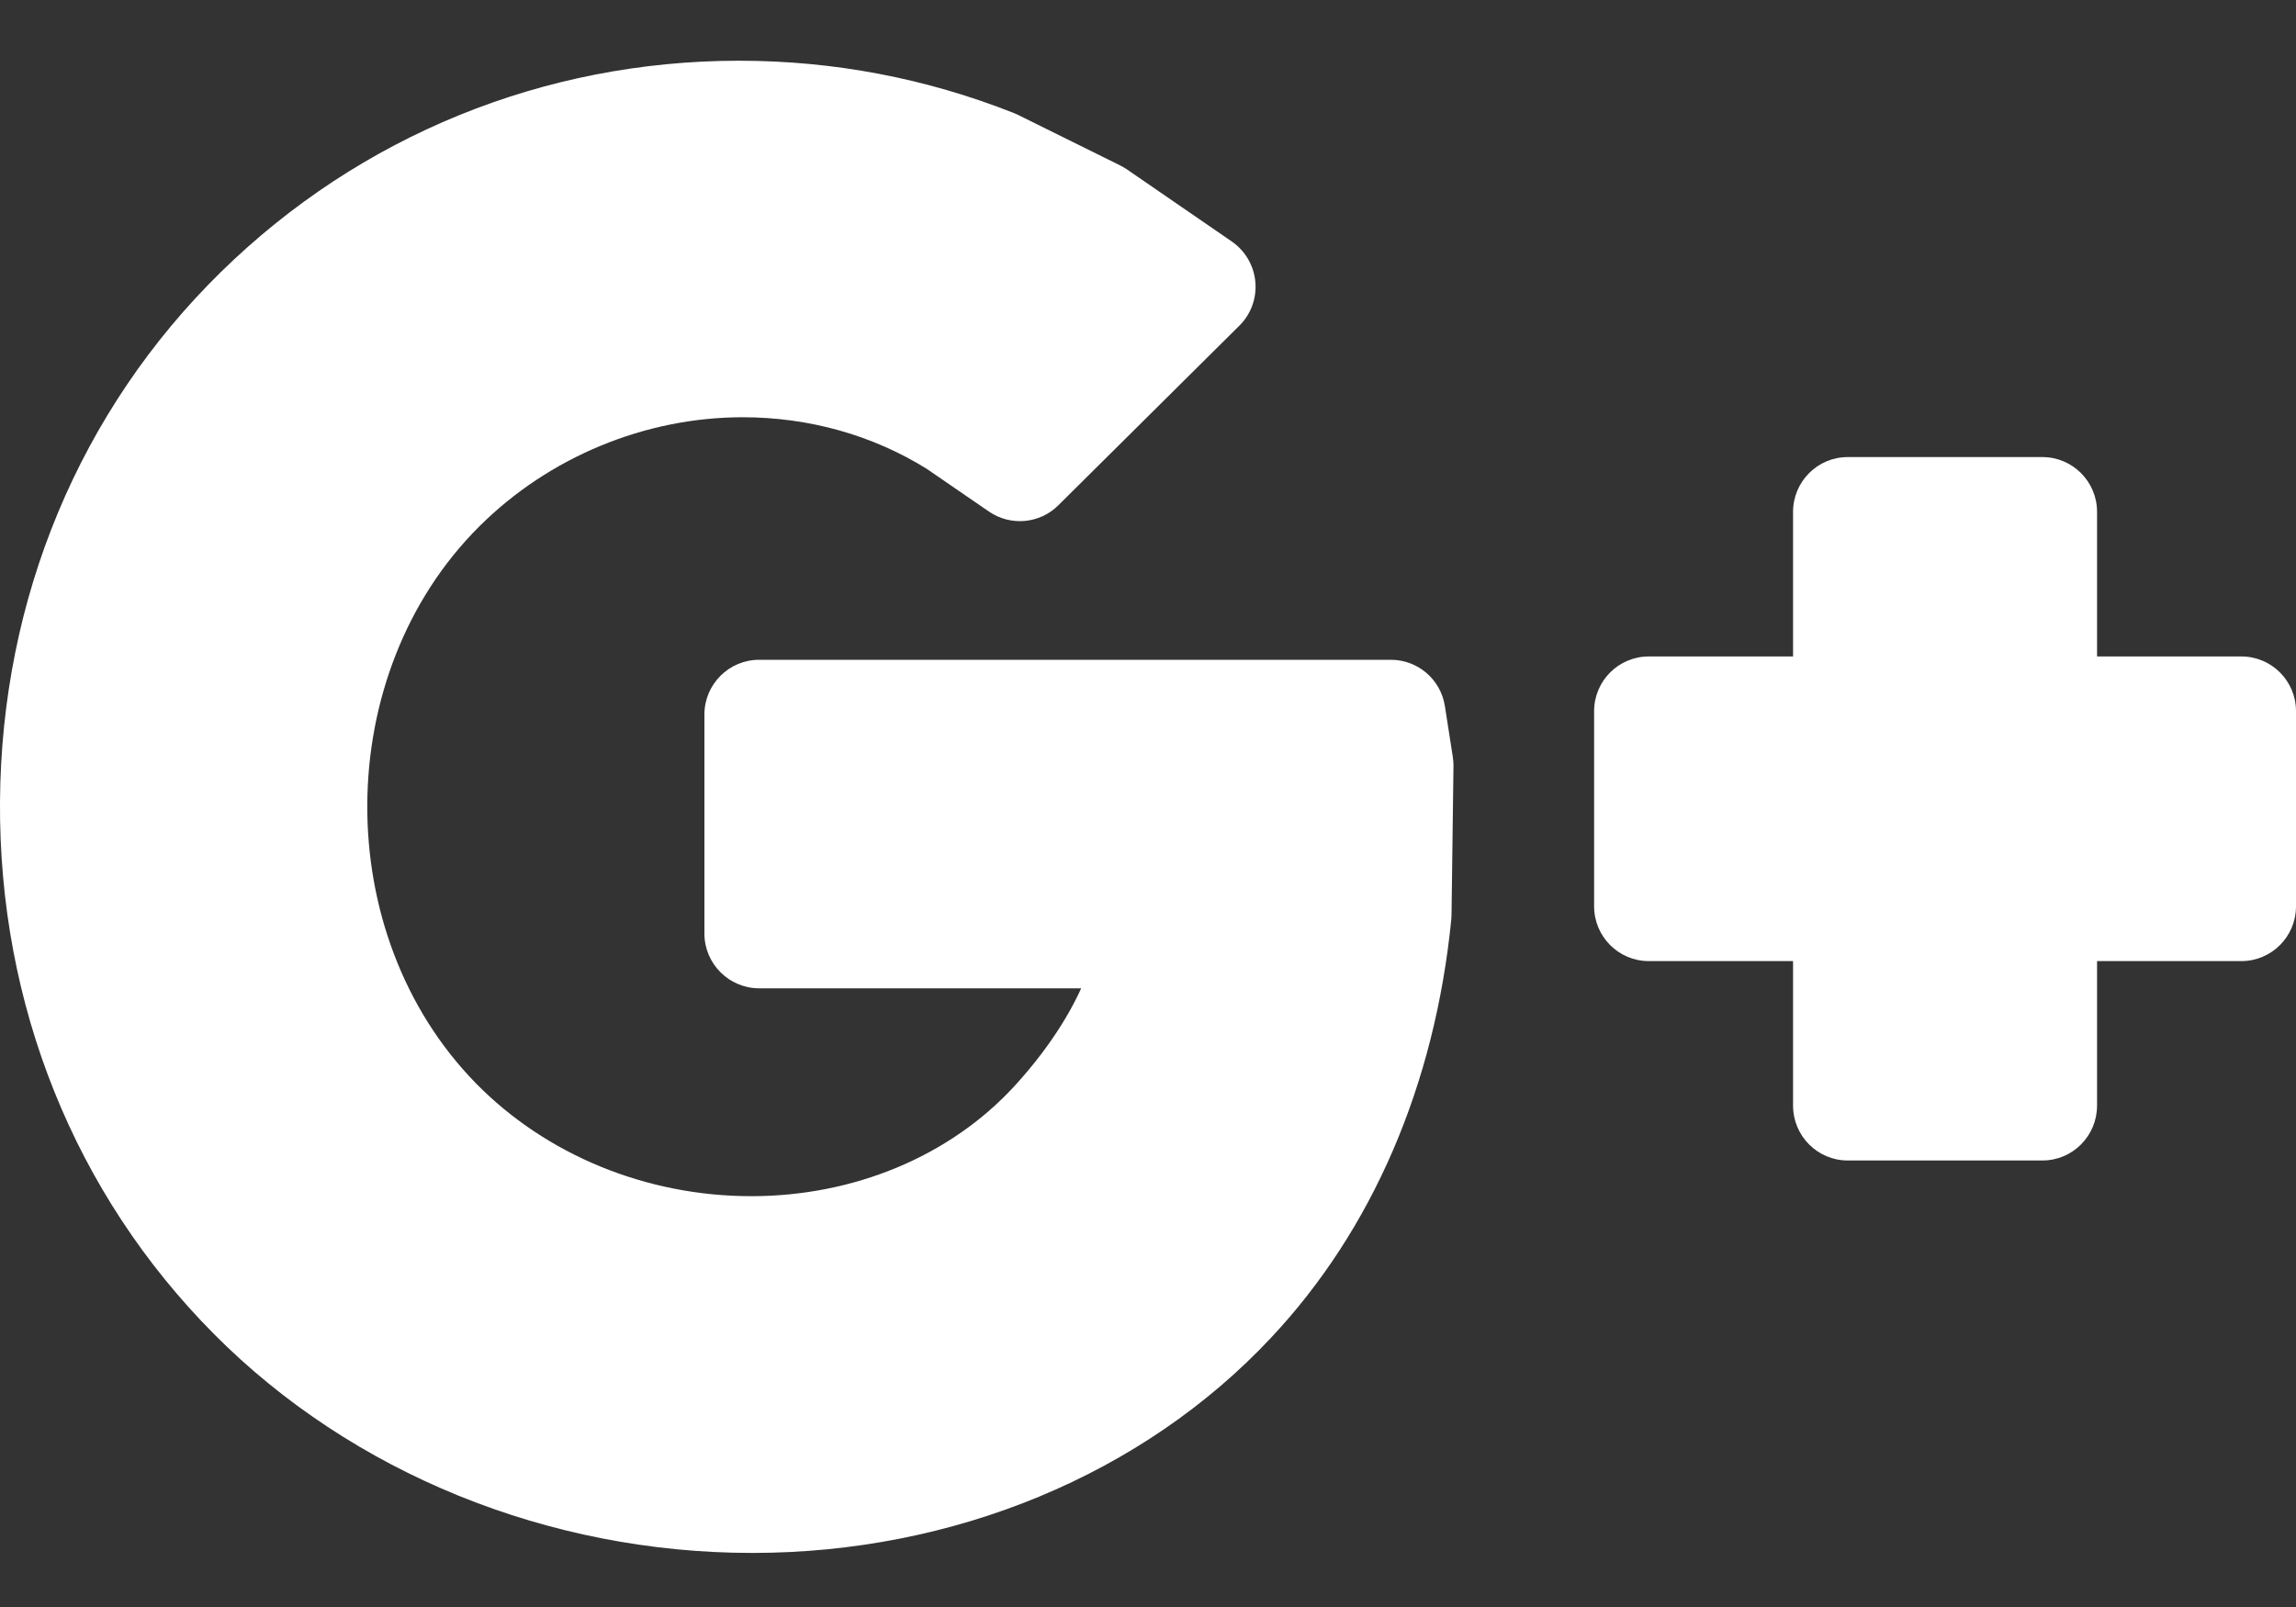 <svg width="20" height="14" viewBox="0 0 20 14" version="1.1" xmlns="http://www.w3.org/2000/svg" xmlns:xlink="http://www.w3.org/1999/xlink">
<rect x="0" y="0" width="20" height="14" fill="#333333" stroke="none"/>
<title>004-google-plus</title>
<desc>Created using Figma</desc>
<g id="Canvas" transform="translate(399 -263)">
<g id="004-google-plus">
<g id="Group">
<g id="Vector">
<use xlink:href="#path0_fill" transform="translate(-385.114 266.982)" fill="#FFFFFF"/>
</g>
<g id="Vector">
<use xlink:href="#path1_fill" transform="translate(-399 263.529)" fill="#FFFFFF"/>
</g>
</g>
</g>
</g>
<defs>
<path id="path0_fill" d="M 5.638 1.737L 4.381 1.737L 4.381 0.477C 4.381 0.214 4.168 1.67257e-07 3.905 1.67257e-07L 2.209 1.67257e-07C 1.946 1.67257e-07 1.733 0.214 1.733 0.477L 1.733 1.737L 0.476 1.737C 0.213 1.737 -1.23977e-07 1.95 -1.23977e-07 2.214L -1.23977e-07 3.914C -1.23977e-07 4.177 0.213 4.391 0.476 4.391L 1.733 4.391L 1.733 5.65C 1.733 5.914 1.946 6.128 2.209 6.128L 3.905 6.128C 4.168 6.128 4.381 5.914 4.381 5.65L 4.381 4.391L 5.638 4.391C 5.901 4.391 6.114 4.177 6.114 3.914L 6.114 2.214C 6.114 1.95 5.901 1.737 5.638 1.737Z"/>
<path id="path1_fill" d="M 6.47 3.106C 7.047 3.106 7.602 3.262 8.075 3.557L 8.615 3.928C 8.804 4.057 9.057 4.034 9.219 3.873L 10.796 2.308C 10.897 2.208 10.948 2.068 10.935 1.926C 10.922 1.784 10.847 1.656 10.73 1.575L 9.814 0.945C 9.795 0.933 9.776 0.921 9.755 0.911L 8.868 0.472C 8.856 0.466 8.844 0.461 8.832 0.456C 8.067 0.153 7.262 -1.00354e-07 6.438 -1.00354e-07C 4.739 -1.00354e-07 3.136 0.653 1.925 1.84C 0.696 3.045 0.012 4.683 0 6.453C -0.012 8.223 0.65 9.871 1.864 11.093C 3.068 12.305 4.777 13 6.552 13C 8.308 13 9.956 12.317 11.072 11.125C 11.957 10.182 12.499 8.921 12.642 7.48C 12.643 7.466 12.644 7.453 12.644 7.439L 12.661 6.144C 12.661 6.118 12.659 6.091 12.655 6.064L 12.586 5.622C 12.55 5.39 12.35 5.219 12.116 5.219L 6.613 5.219C 6.35 5.219 6.136 5.432 6.136 5.696L 6.136 7.604C 6.136 7.867 6.35 8.081 6.613 8.081L 9.418 8.081C 9.29 8.363 9.087 8.661 8.831 8.939C 8.272 9.544 7.439 9.892 6.544 9.892C 5.631 9.892 4.757 9.533 4.145 8.908C 2.872 7.607 2.886 5.34 4.176 4.056C 4.783 3.452 5.619 3.106 6.47 3.106Z"/>
</defs>
</svg>
